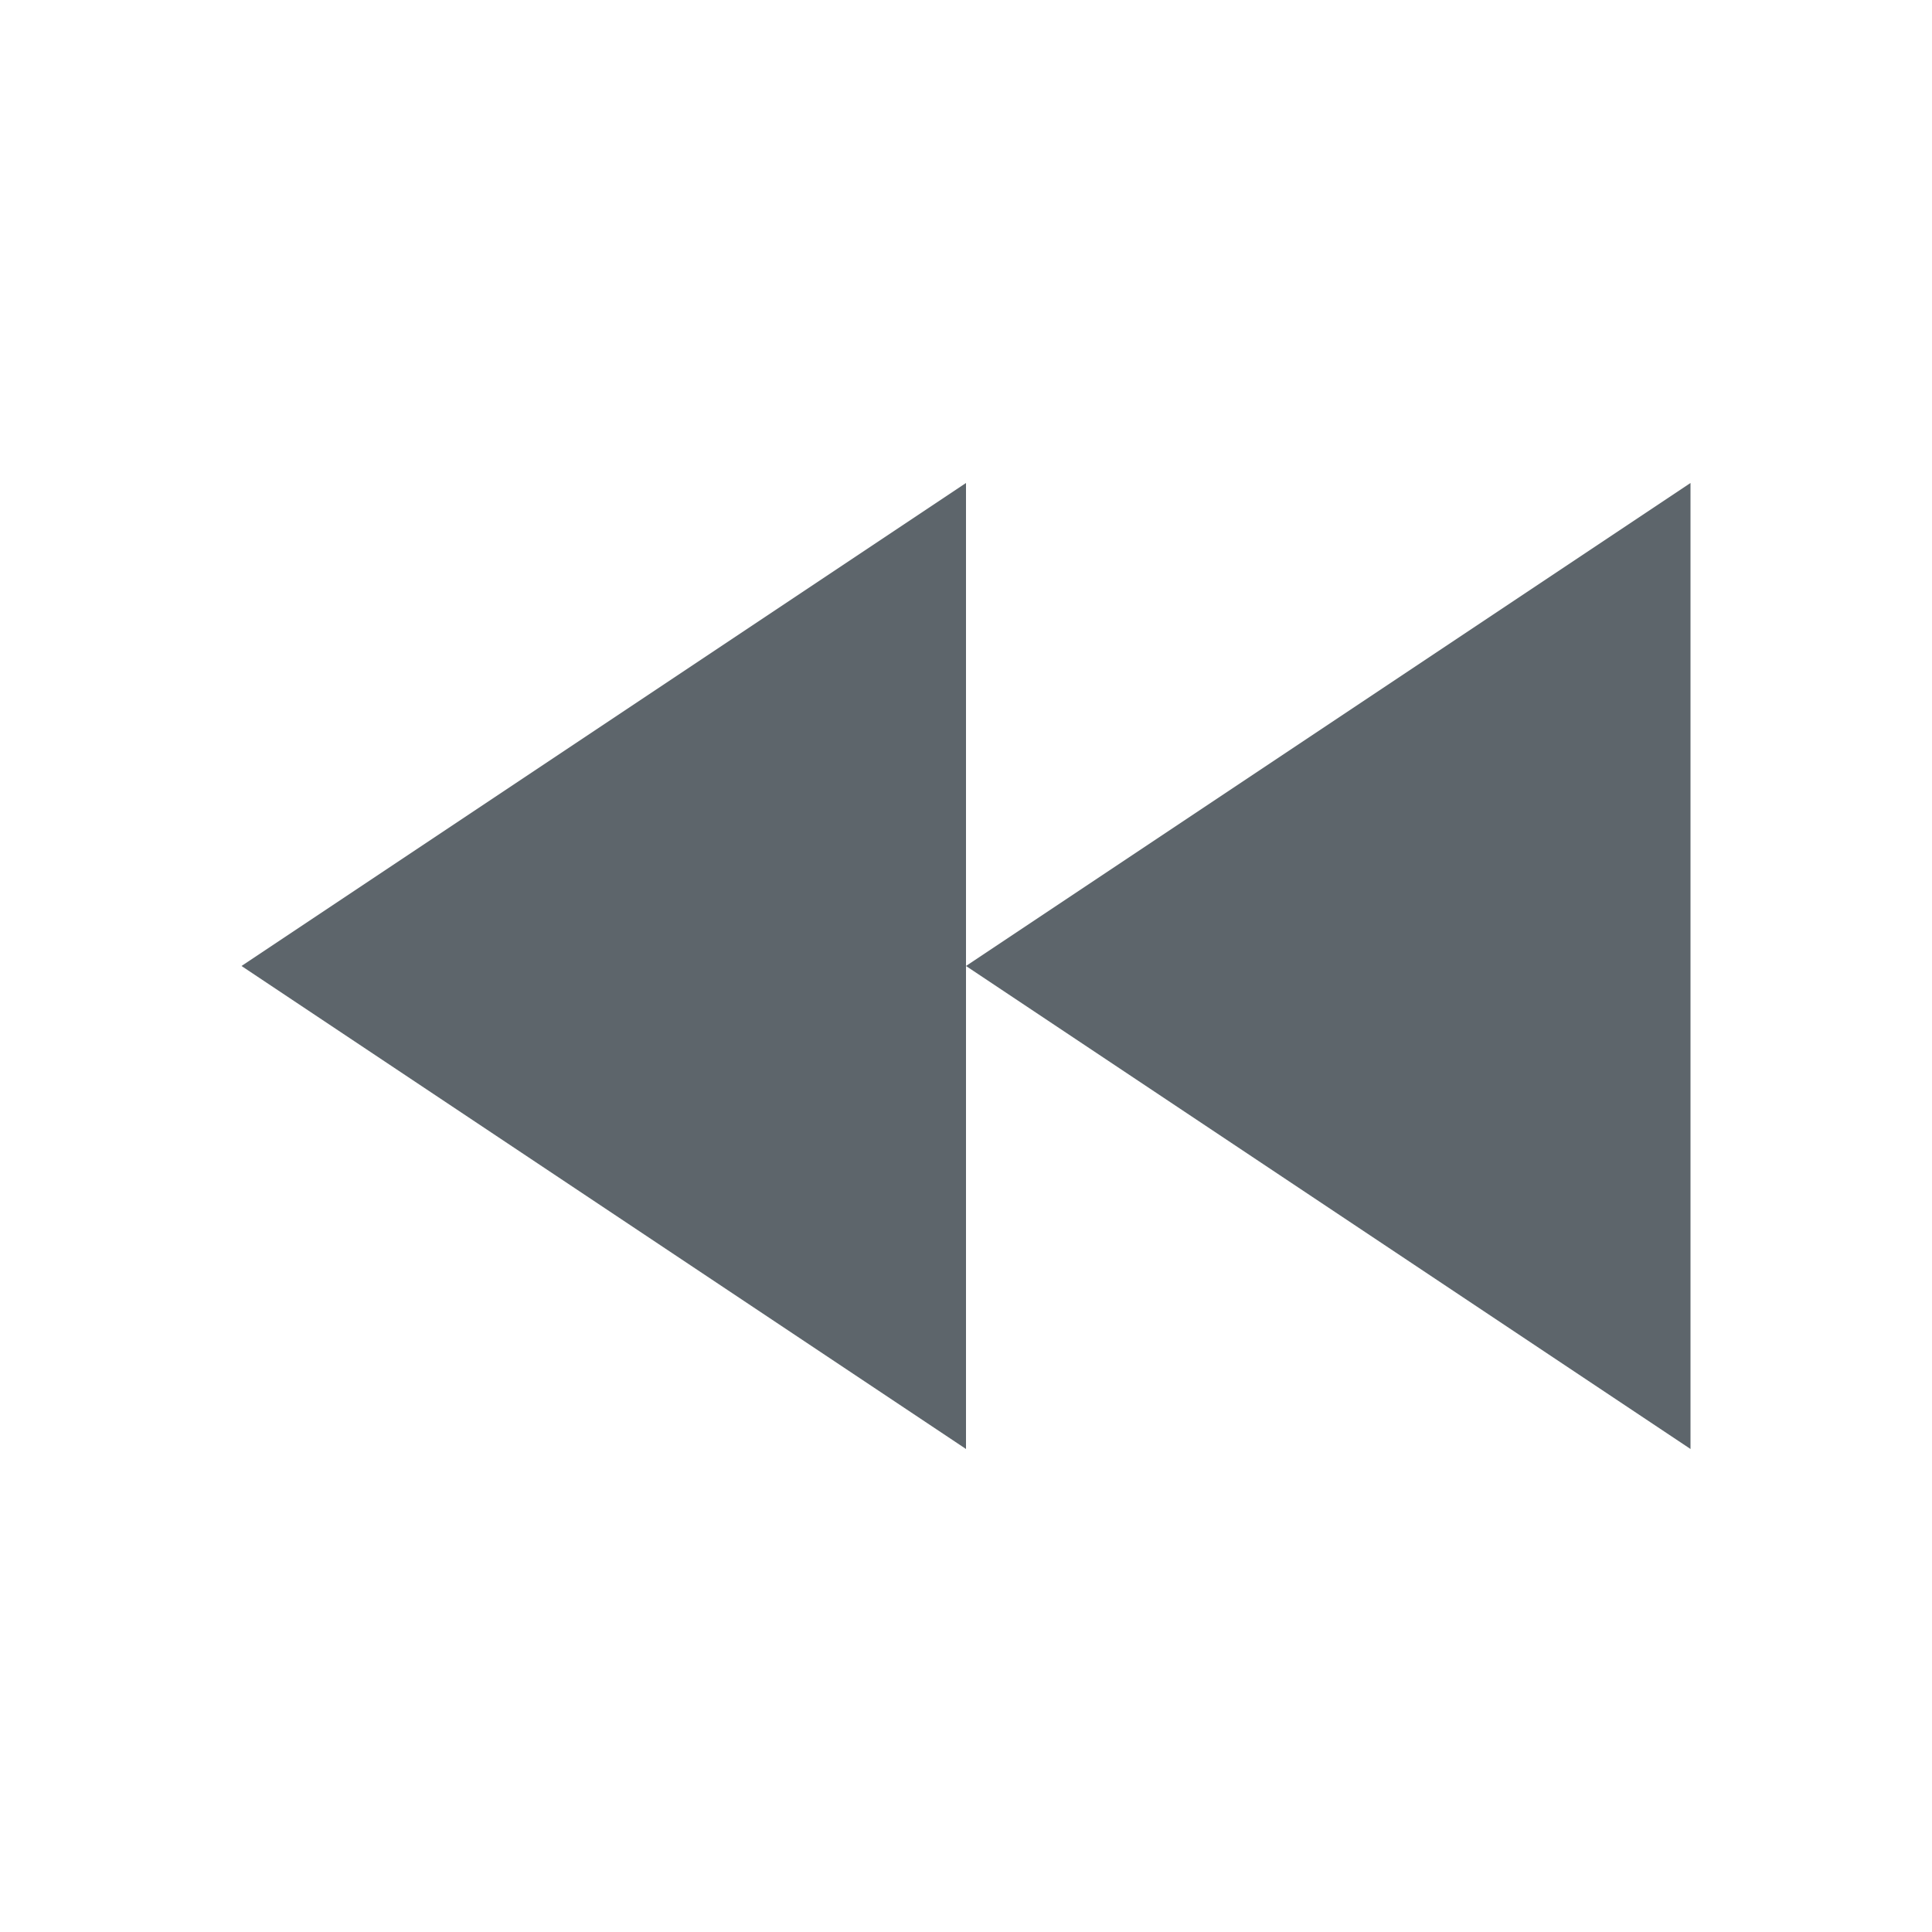 <svg width="16" height="16" enable-background="new" version="1.1" xmlns="http://www.w3.org/2000/svg">
 <path d="m14 4v8l-6-4 5.4-3.6z" fill="#5d656b" stroke-width=".603"/>
 <path d="m8 4v8l-6-4 5.4-3.6z" fill="#5d656b" stroke-width=".603"/>
</svg>
